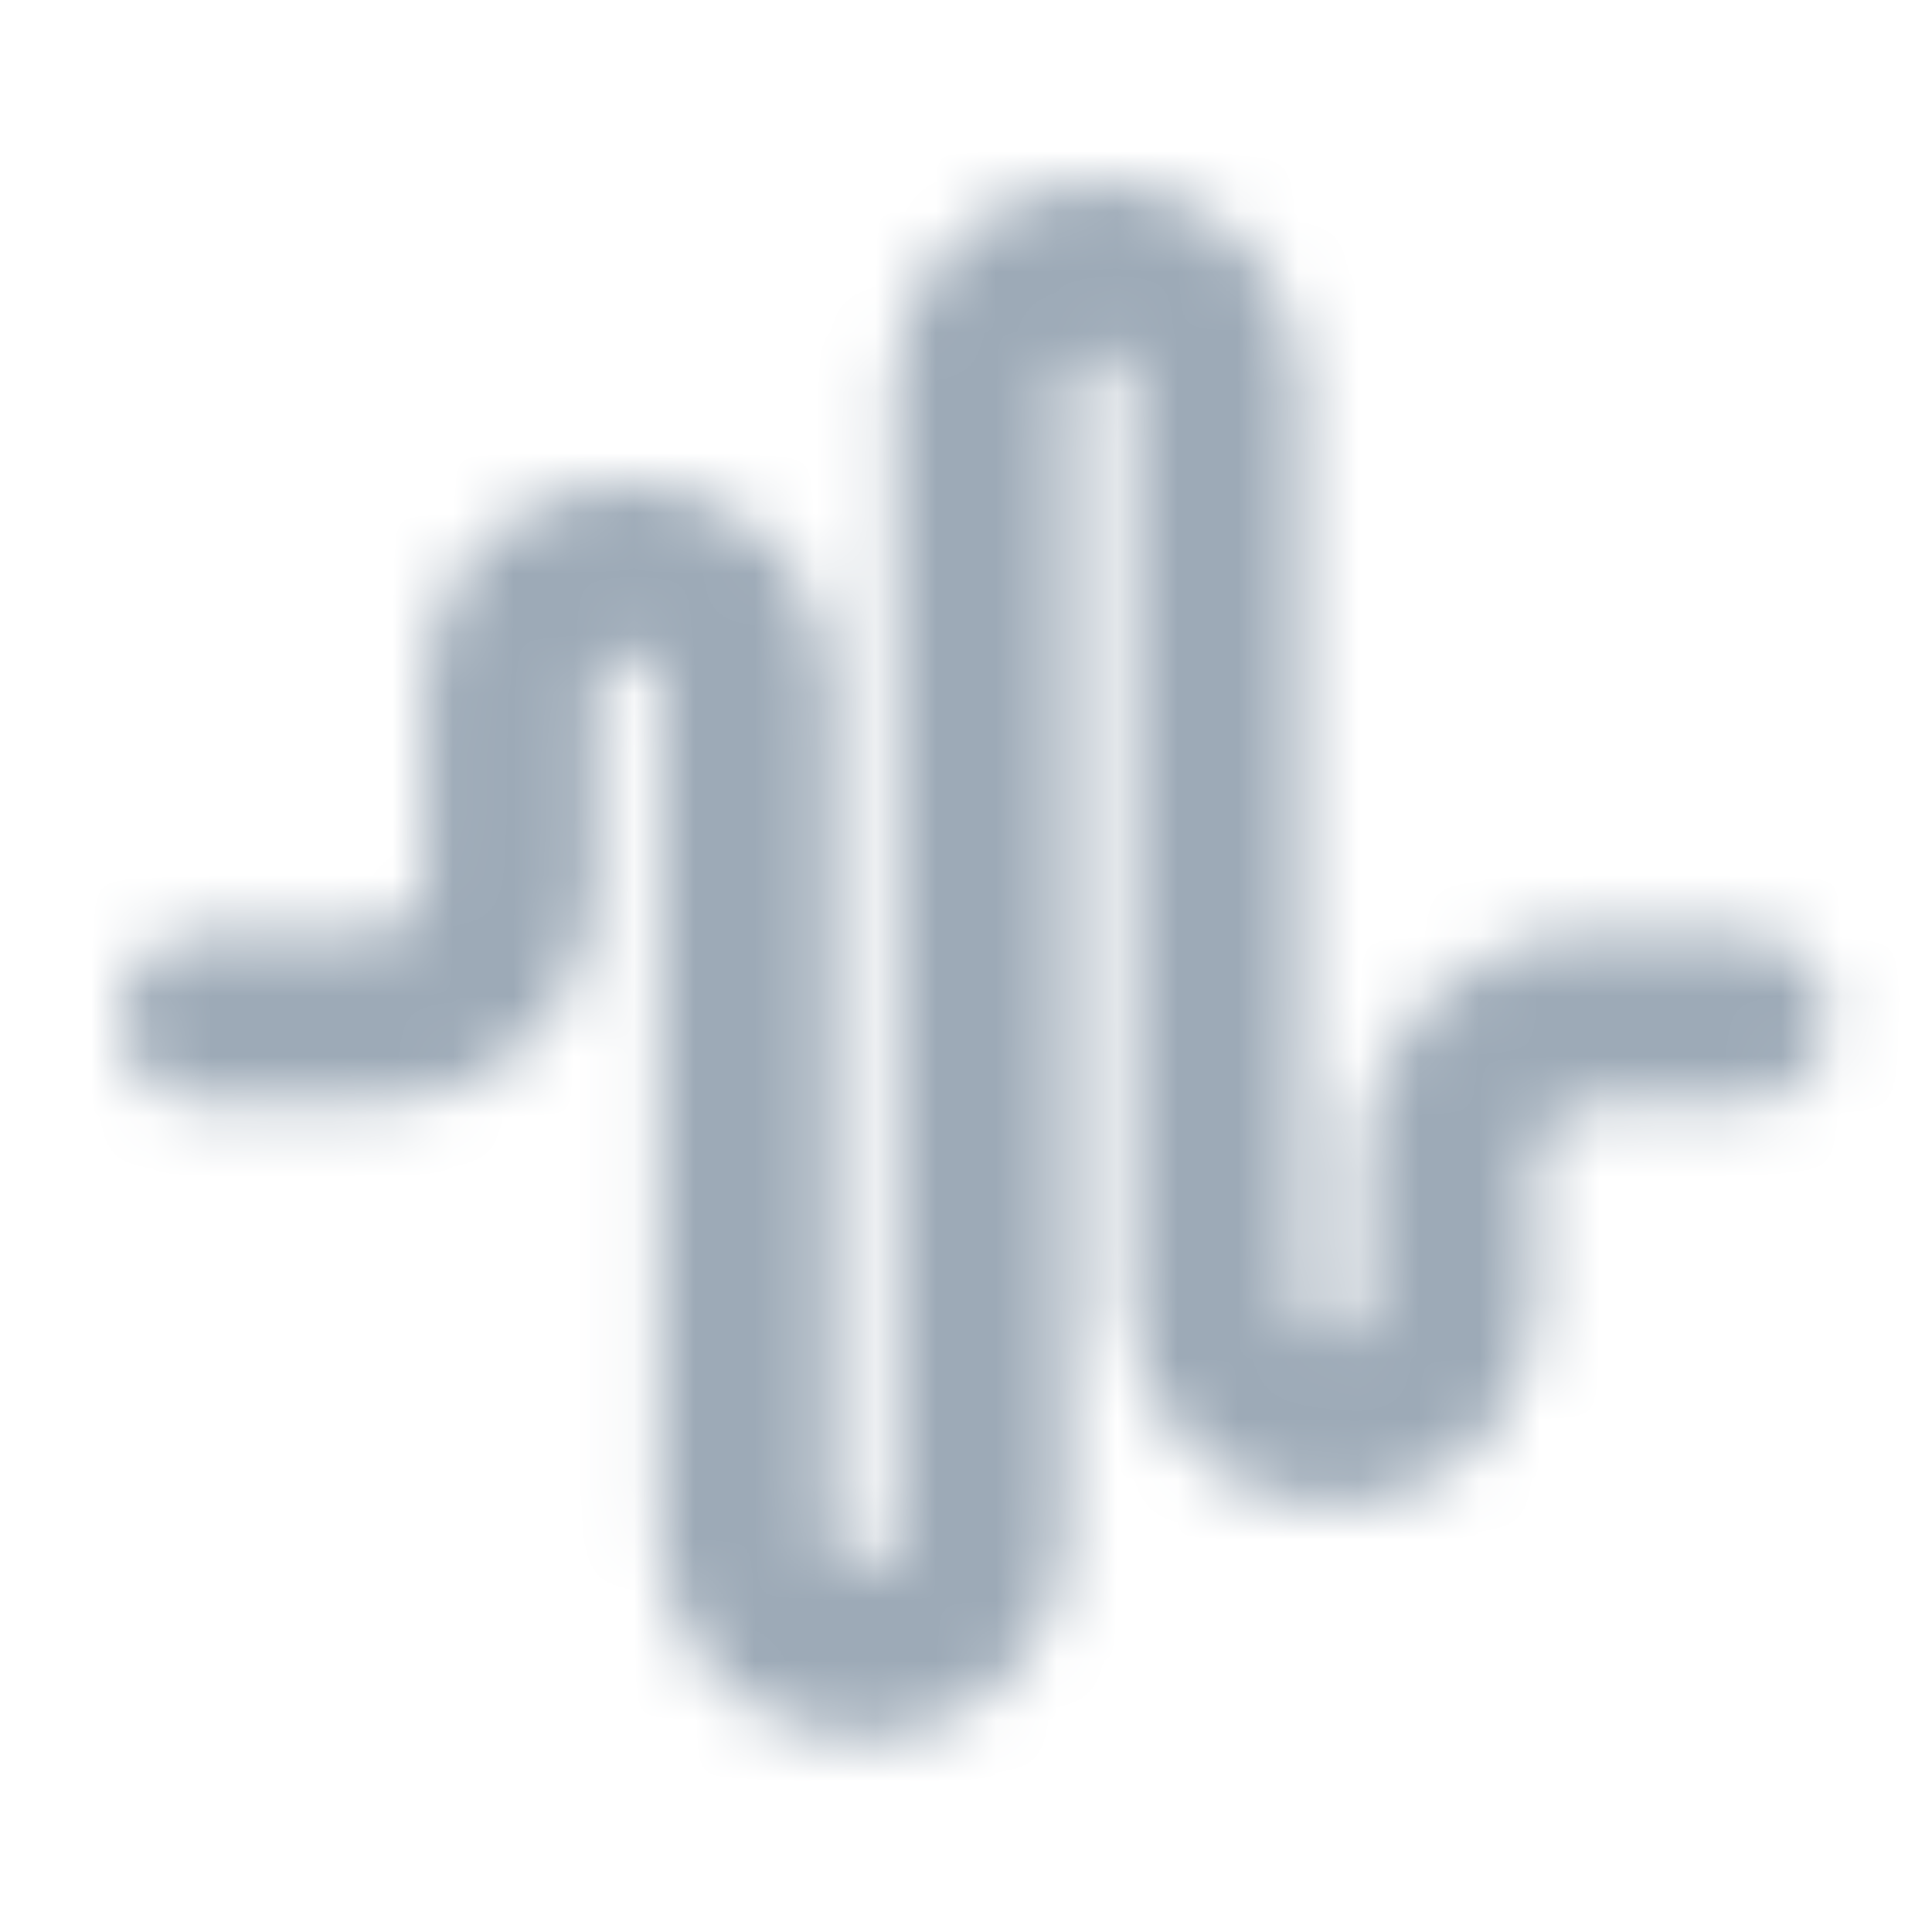 <?xml version="1.0" encoding="UTF-8"?>
<svg width="32px" height="32px" viewBox="0 0 32 32" version="1.1" xmlns="http://www.w3.org/2000/svg" xmlns:xlink="http://www.w3.org/1999/xlink">
    <title>icon/wave</title>
    <defs>
        <path d="M24.339,15.289 L24.35,15.289 C23.865,15.284 23.46,15.66 23.429,16.144 L23.429,18.61 C23.427,20.465 21.924,21.967 20.069,21.969 C18.215,21.967 16.712,20.464 16.71,18.61 L16.71,13.875 L16.713,13.796 L16.714,3.36 C16.714,3.066 16.476,2.828 16.182,2.828 C15.888,2.828 15.65,3.066 15.65,3.36 L15.65,13.876 L15.645,13.966 L15.646,22.458 C15.644,24.313 14.141,25.815 12.286,25.817 C10.431,25.815 8.928,24.313 8.926,22.458 L8.926,13.893 C8.926,13.887 8.926,13.882 8.926,13.876 L8.926,8.349 C8.926,8.055 8.688,7.817 8.394,7.817 C8.1,7.817 7.862,8.055 7.862,8.349 L7.862,11.669 C7.86,13.668 6.24,15.288 4.241,15.29 L1.414,15.29 C0.633,15.29 0,14.657 0,13.876 C0,13.095 0.633,12.462 1.414,12.462 L4.241,12.462 C4.679,12.462 5.034,12.107 5.035,11.669 L5.035,8.349 C5.035,6.494 6.539,4.989 8.395,4.989 C10.25,4.989 11.754,6.494 11.754,8.349 L11.754,22.458 C11.754,22.752 11.992,22.99 12.286,22.99 C12.58,22.99 12.818,22.752 12.818,22.458 L12.818,13.876 L12.821,13.807 L12.822,3.36 C12.822,1.504 14.326,0 16.182,0 C18.038,0 19.542,1.504 19.542,3.36 L19.542,13.876 L19.537,13.966 L19.538,18.61 C19.538,18.904 19.776,19.142 20.07,19.142 C20.363,19.142 20.601,18.904 20.601,18.61 L20.601,16.144 C20.622,14.093 22.299,12.445 24.35,12.461 L26.863,12.462 C27.644,12.462 28.277,13.095 28.277,13.876 C28.277,14.657 27.644,15.29 26.863,15.29 L24.339,15.289 Z" id="path-1"></path>
    </defs>
    <g id="icon/wave" stroke="none" stroke-width="1" fill="none" fill-rule="evenodd">
        <g id="color/primary/500" transform="translate(2, 3)">
            <mask id="mask-2" fill="white">
                <use xlink:href="#path-1"></use>
            </mask>
            <g id="Mask" fill-rule="nonzero"></g>
            <g id="Group" mask="url(#mask-2)">
                <g transform="translate(-2, -3)" id="color/primary/500">
                    <rect id="Rectangle-Copy-4" fill="#9DAAB7" x="0" y="2.27373675e-15" width="32" height="32"></rect>
                </g>
            </g>
        </g>
    </g>
</svg>